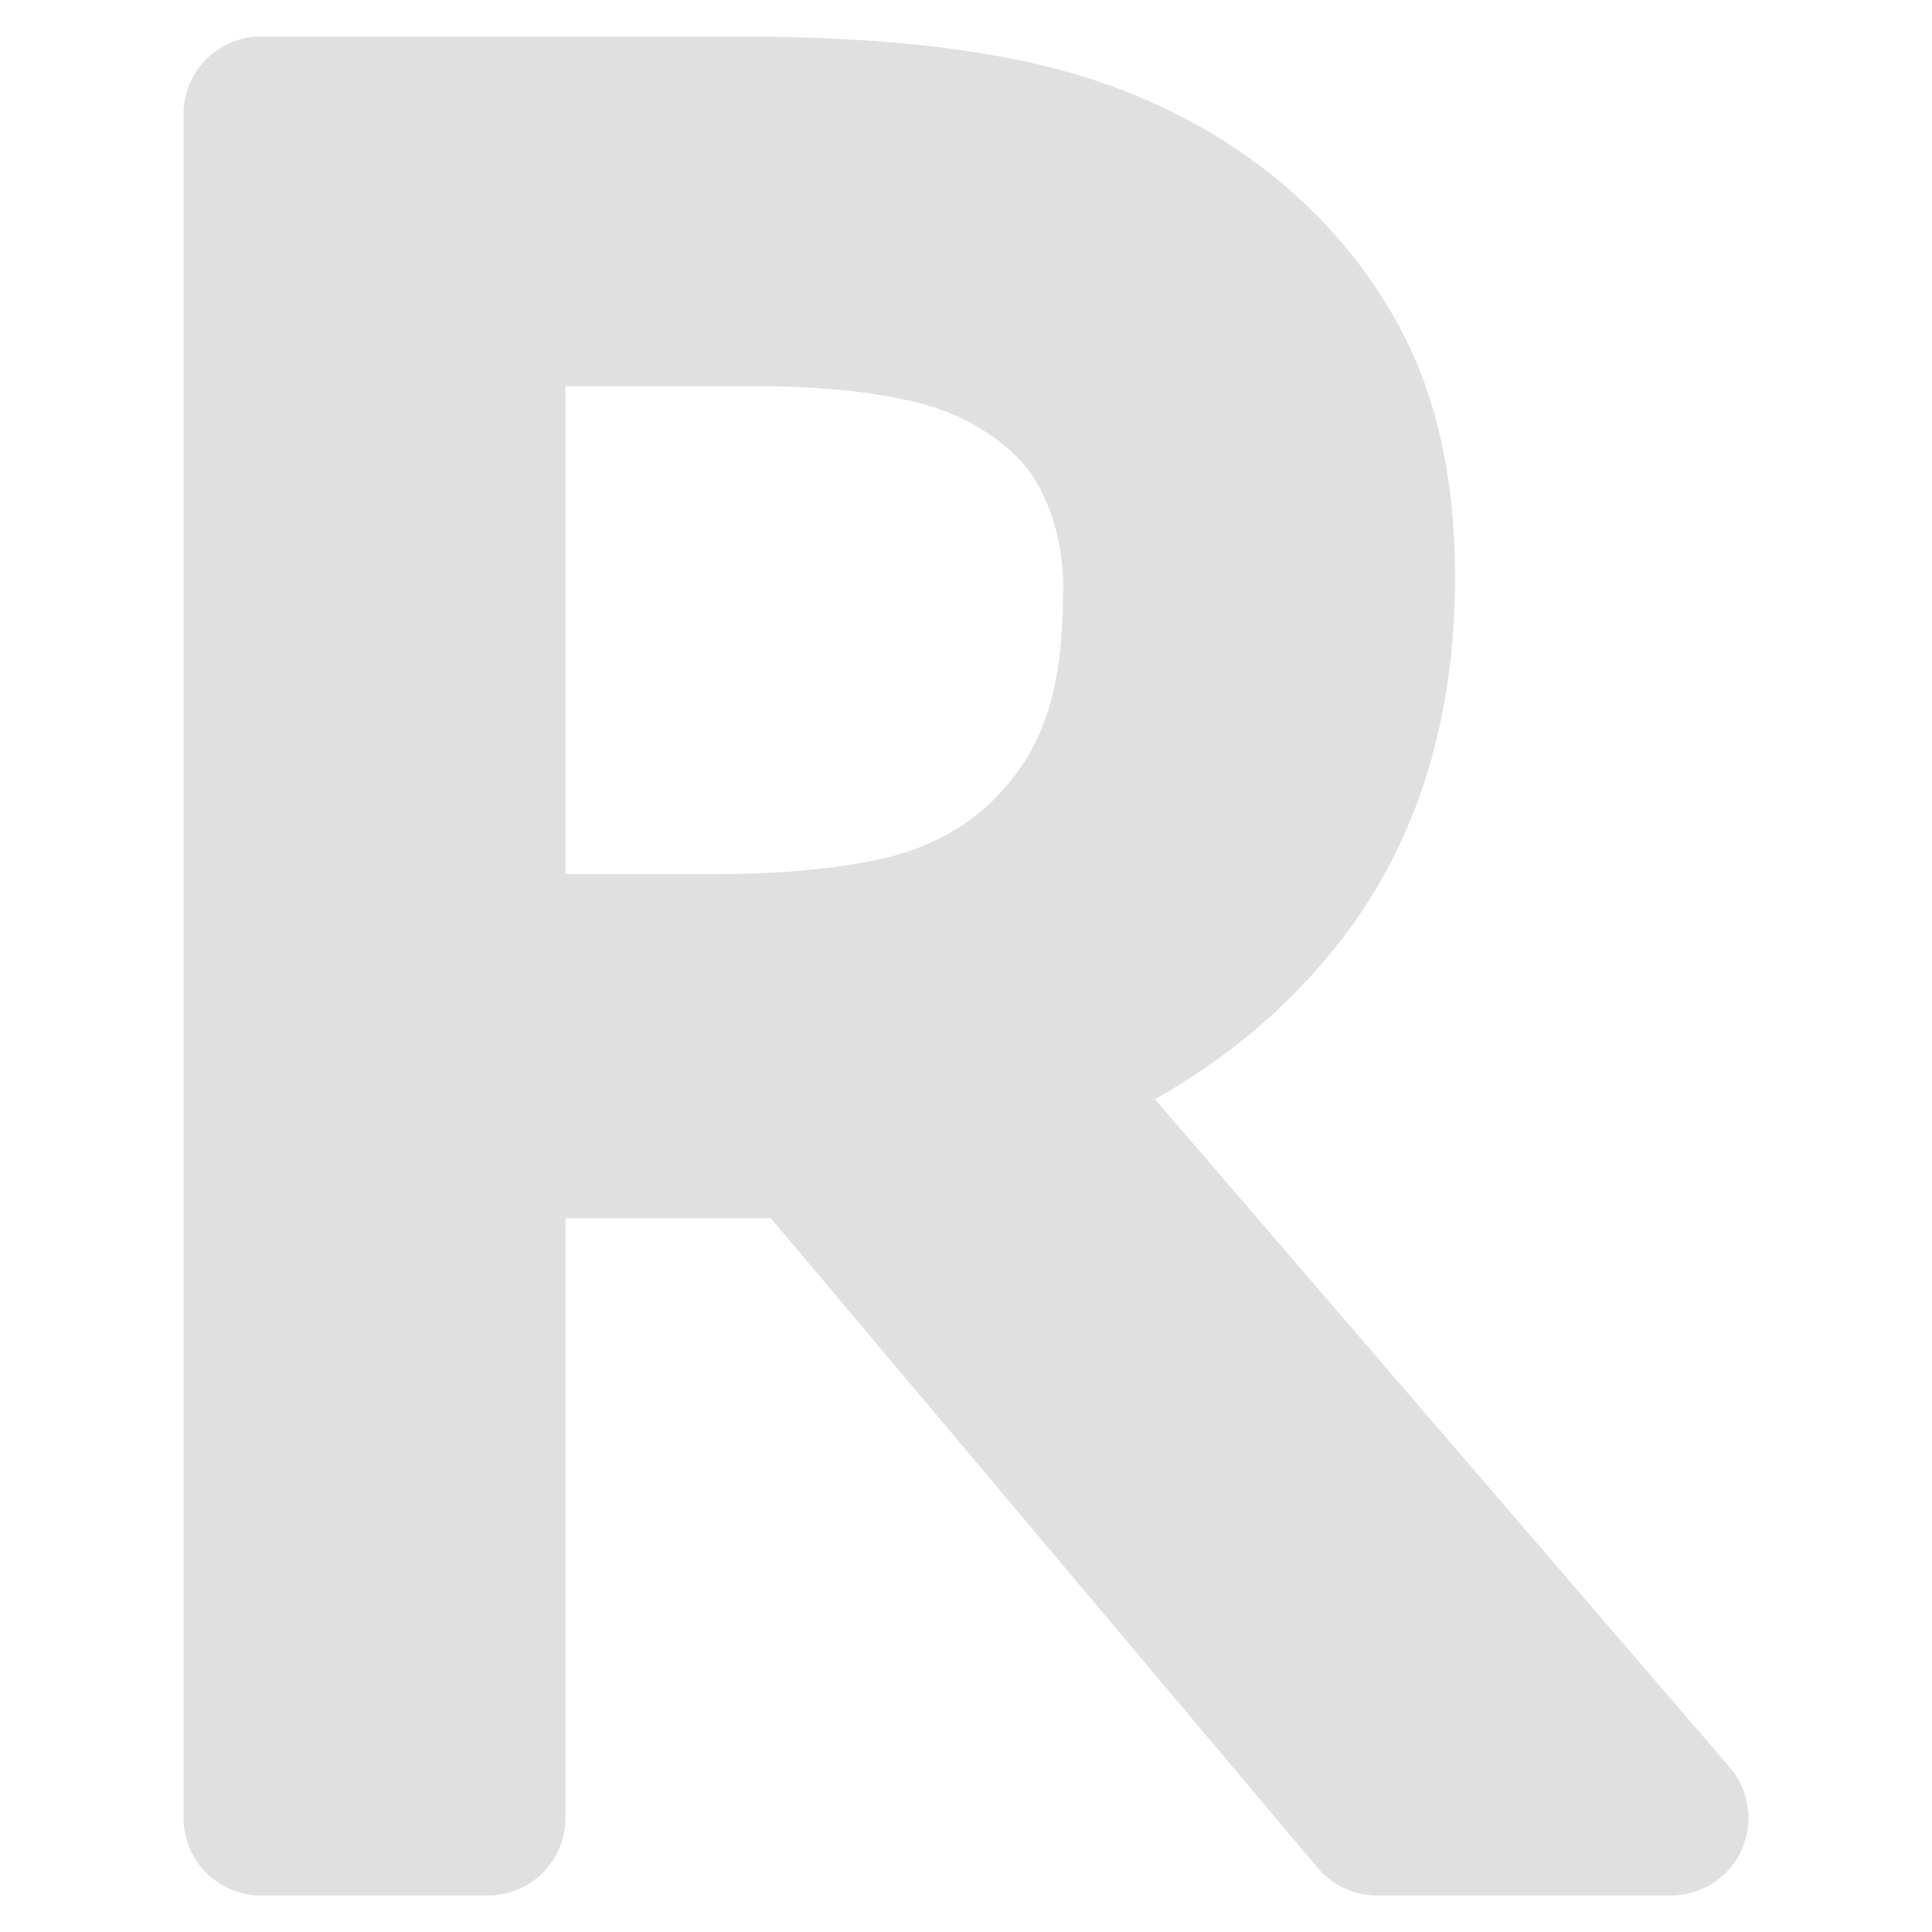 <?xml version="1.0" encoding="UTF-8" standalone="no"?>
<!-- Created with Inkscape (http://www.inkscape.org/) -->

<svg
   width="16"
   height="16"
   viewBox="0 0 4.233 4.233"
   version="1.1"
   id="svg1"
   sodipodi:docname="Reactives.svg"
   inkscape:version="1.4 (86a8ad7, 2024-10-11)"
   xmlns:inkscape="http://www.inkscape.org/namespaces/inkscape"
   xmlns:sodipodi="http://sodipodi.sourceforge.net/DTD/sodipodi-0.dtd"
   xmlns="http://www.w3.org/2000/svg"
   xmlns:svg="http://www.w3.org/2000/svg">
  <sodipodi:namedview
     id="namedview1"
     pagecolor="#505050"
     bordercolor="#ffffff"
     borderopacity="1"
     inkscape:showpageshadow="0"
     inkscape:pageopacity="0"
     inkscape:pagecheckerboard="1"
     inkscape:deskcolor="#505050"
     showgrid="false"
     inkscape:zoom="35.406252"
     inkscape:cx="6.0582521"
     inkscape:cy="7.9505732"
     inkscape:window-width="2560"
     inkscape:window-height="1351"
     inkscape:window-x="2391"
     inkscape:window-y="-9"
     inkscape:window-maximized="1"
     inkscape:current-layer="svg1" />
  <defs
     id="defs1">
    <linearGradient
       id="swatch5">
      <stop
         style="stop-color:#000000;stop-opacity:1;"
         offset="0"
         id="stop5" />
    </linearGradient>
  </defs>
  <path
     d="M 3.661,3.983 H 3.017 L 1.768,2.499 H 1.069 V 3.983 H 0.572 V 0.25 h 1.045 q 0.338,0 0.564,0.045 0.226,0.043 0.406,0.155 0.203,0.128 0.316,0.323 0.115,0.193 0.115,0.491 0,0.404 -0.203,0.677 -0.203,0.271 -0.559,0.409 z M 2.5,1.301 q 0,-0.16 -0.058,-0.283 Q 2.387,0.892 2.257,0.807 2.149,0.734 2.001,0.706 1.853,0.676 1.653,0.676 H 1.069 V 2.085 h 0.501 q 0.236,0 0.411,-0.04 0.175,-0.043 0.298,-0.155 0.113,-0.105 0.165,-0.241 0.055,-0.138 0.055,-0.348 z"
     id="text1"
     style="font-size:5.135px;fill:#e0e0e0;stroke:#e0e0e0;stroke-width:0.34;stroke-linecap:round;stroke-linejoin:round;paint-order:markers fill stroke"
     aria-label="R" />
</svg>
